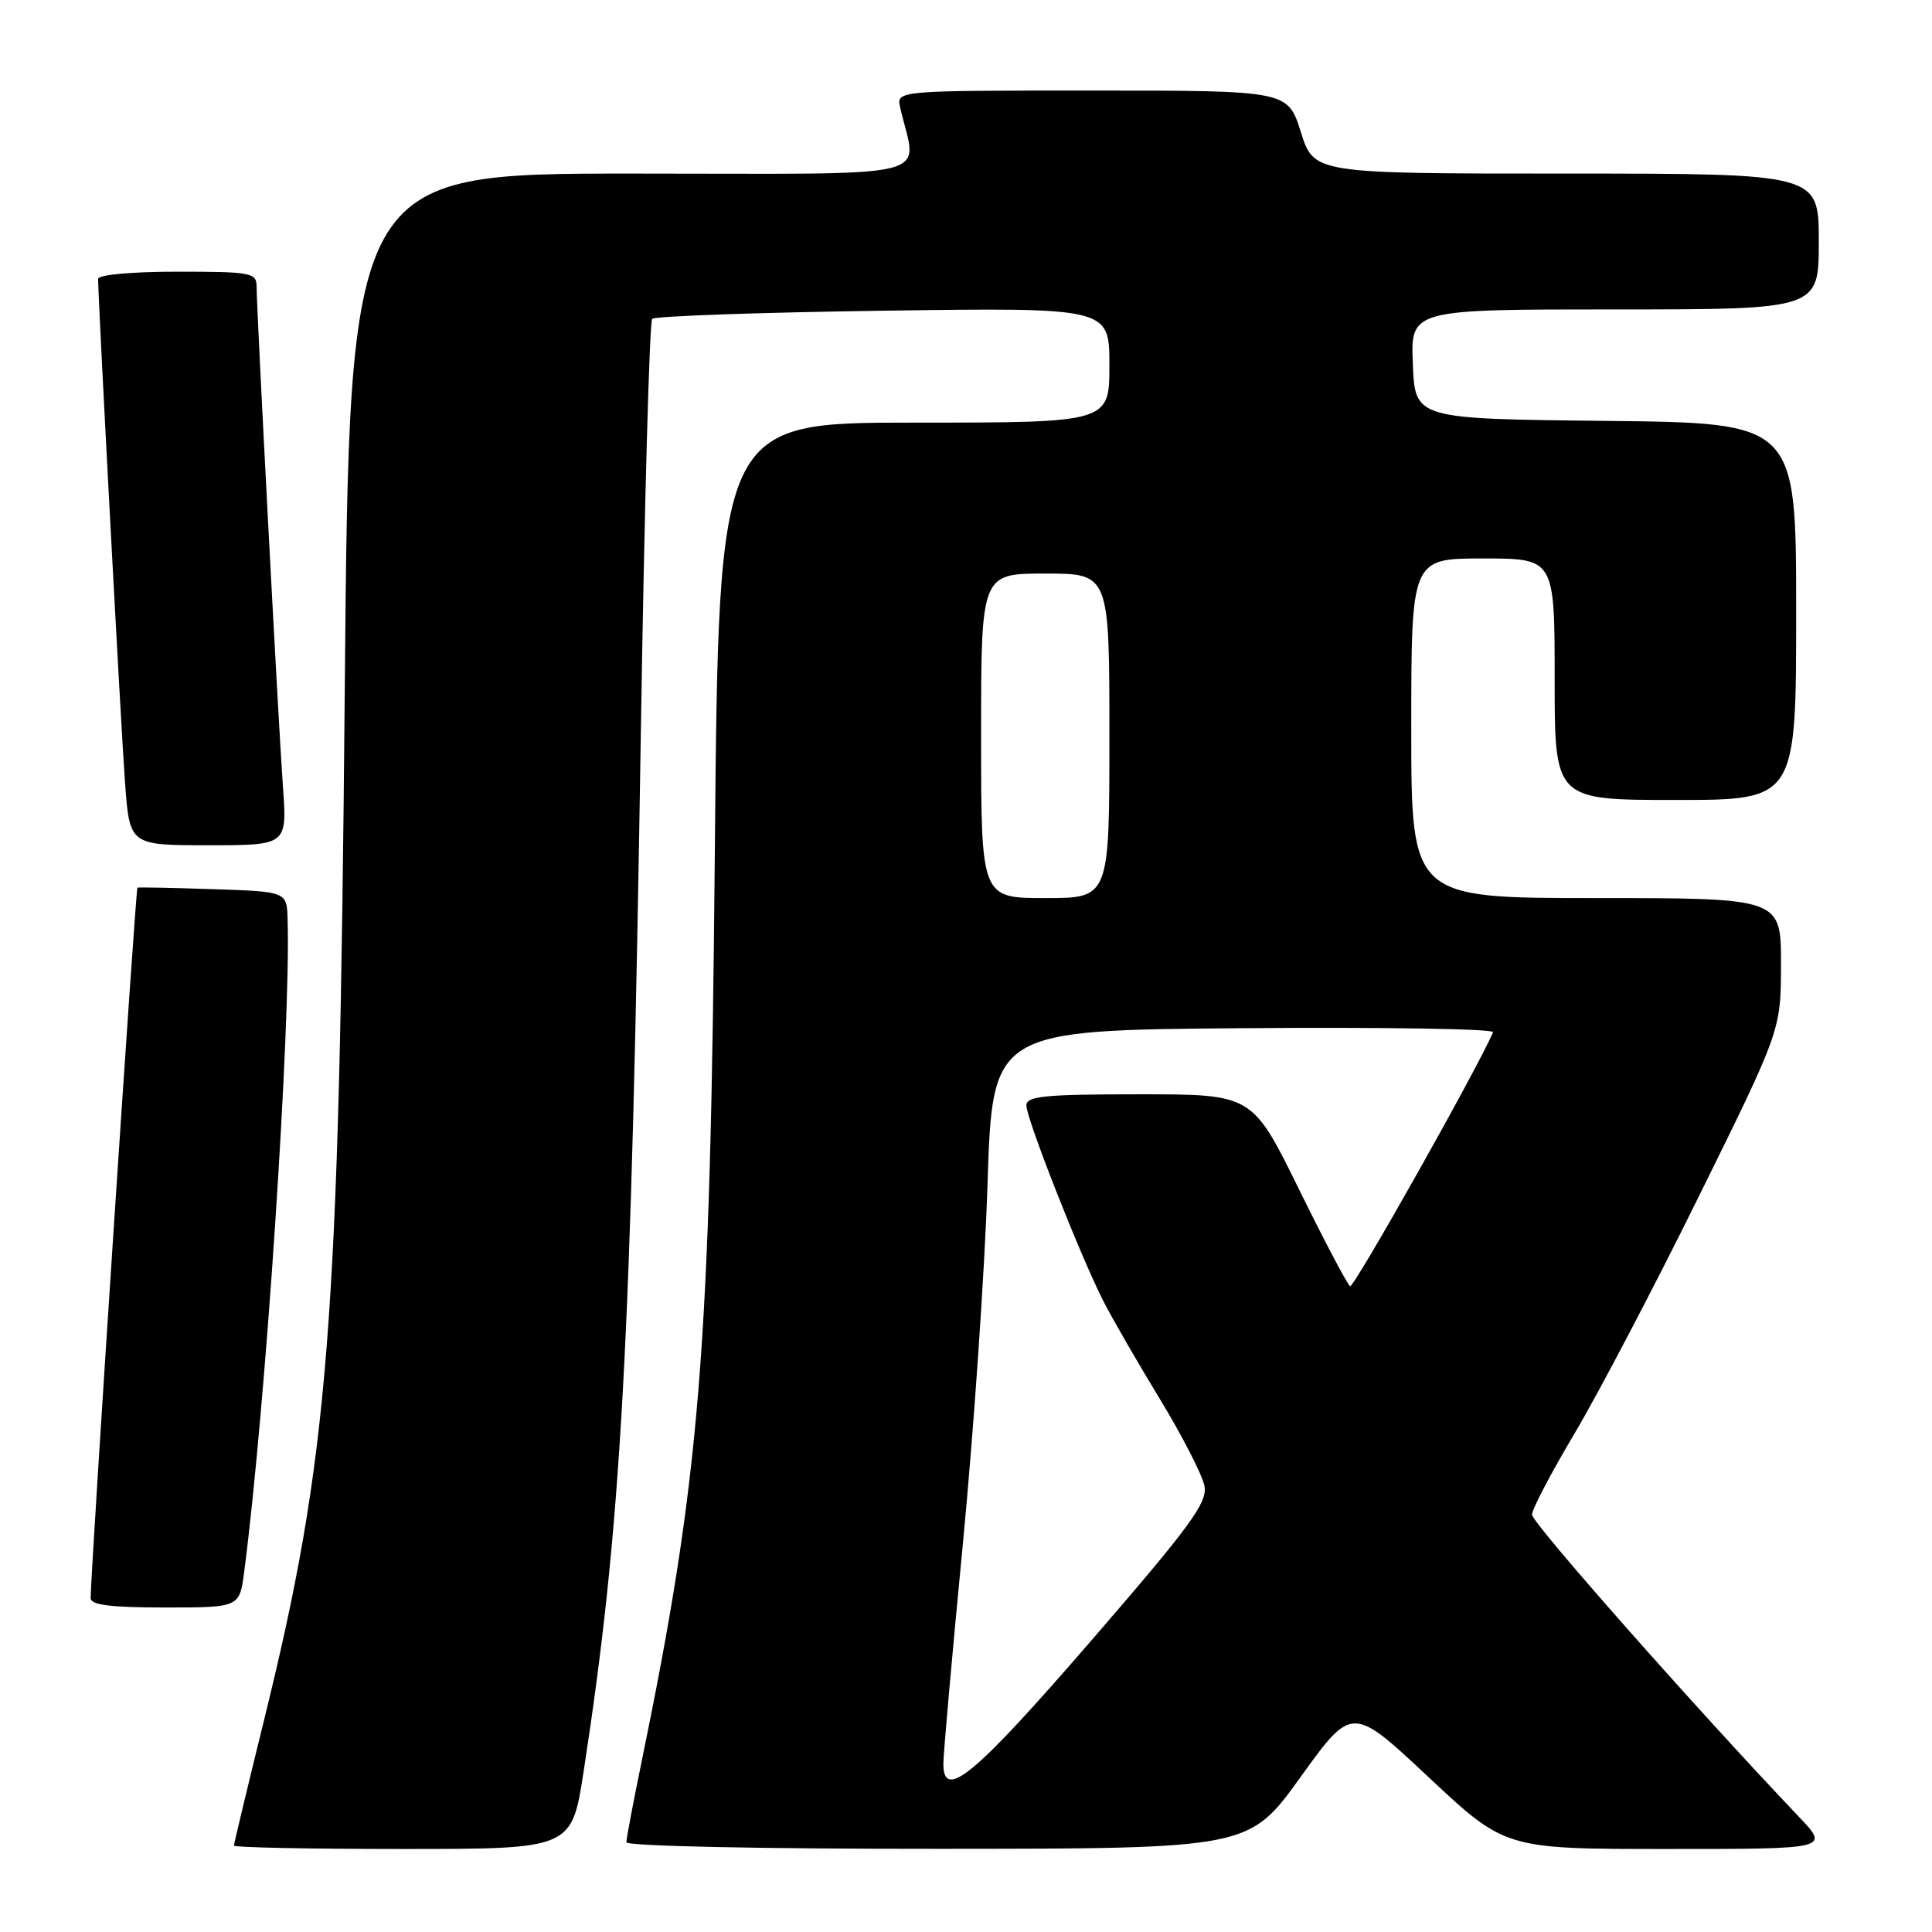 <?xml version="1.0" encoding="UTF-8" standalone="no"?>
<!DOCTYPE svg PUBLIC "-//W3C//DTD SVG 1.1//EN" "http://www.w3.org/Graphics/SVG/1.1/DTD/svg11.dtd" >
<svg xmlns="http://www.w3.org/2000/svg" xmlns:xlink="http://www.w3.org/1999/xlink" version="1.1" viewBox="0 0 256 256">
 <g >
 <path fill="currentColor"
d=" M 77.33 234.75 C 82.36 202.06 83.64 178.81 84.93 96.20 C 85.39 66.88 86.06 42.61 86.42 42.25 C 86.78 41.89 100.56 41.40 117.04 41.17 C 147.00 40.75 147.00 40.75 147.00 48.38 C 147.00 56.00 147.00 56.00 121.11 56.00 C 95.22 56.00 95.22 56.00 94.72 112.75 C 94.13 179.35 92.82 195.48 84.93 233.86 C 83.87 239.01 83.00 243.62 83.00 244.11 C 83.00 244.62 100.80 244.99 124.25 244.98 C 165.50 244.96 165.50 244.96 172.33 235.47 C 179.16 225.99 179.16 225.99 189.30 235.49 C 199.45 245.00 199.45 245.00 220.93 245.00 C 242.42 245.00 242.42 245.00 238.38 240.75 C 224.70 226.37 203.00 201.80 203.00 200.70 C 203.00 199.98 205.54 195.15 208.63 189.95 C 211.73 184.75 219.15 170.60 225.12 158.50 C 235.98 136.50 235.98 136.50 235.99 127.75 C 236.00 119.00 236.00 119.00 211.50 119.00 C 187.00 119.00 187.00 119.00 187.00 96.50 C 187.00 74.00 187.00 74.00 196.50 74.00 C 206.00 74.00 206.00 74.00 206.00 90.00 C 206.00 106.00 206.00 106.00 222.00 106.00 C 238.00 106.00 238.00 106.00 238.00 81.02 C 238.00 56.03 238.00 56.03 212.75 55.77 C 187.50 55.50 187.50 55.50 187.21 48.25 C 186.91 41.00 186.91 41.00 213.96 41.00 C 241.00 41.00 241.00 41.00 241.00 32.00 C 241.00 23.00 241.00 23.00 207.55 23.00 C 174.10 23.00 174.10 23.00 172.37 17.50 C 170.63 12.00 170.63 12.00 144.70 12.00 C 118.77 12.00 118.77 12.00 119.28 14.25 C 121.48 23.97 125.40 23.00 83.77 23.00 C 46.28 23.00 46.28 23.00 45.68 91.75 C 44.94 176.19 43.62 192.89 34.93 228.16 C 32.77 236.93 31.00 244.31 31.00 244.55 C 31.00 244.80 41.07 245.00 53.37 245.00 C 75.75 245.00 75.75 245.00 77.33 234.75 Z  M 32.36 208.25 C 35.19 186.51 38.54 136.13 38.11 121.82 C 38.00 118.14 38.00 118.14 28.25 117.82 C 22.89 117.64 18.37 117.55 18.21 117.62 C 17.98 117.72 12.06 207.59 12.01 211.75 C 12.00 212.67 14.63 213.00 21.87 213.00 C 31.74 213.00 31.74 213.00 32.36 208.25 Z  M 37.49 104.25 C 36.87 95.55 34.00 41.03 34.00 37.97 C 34.00 36.13 33.28 36.00 23.50 36.00 C 17.42 36.00 13.00 36.41 13.00 36.96 C 13.00 39.70 16.04 96.66 16.57 103.75 C 17.18 112.00 17.18 112.00 27.61 112.00 C 38.05 112.00 38.05 112.00 37.49 104.25 Z  M 125.00 233.72 C 125.00 232.40 126.17 219.20 127.60 204.41 C 129.02 189.61 130.49 168.28 130.85 157.00 C 131.50 136.50 131.50 136.50 164.84 136.24 C 183.17 136.09 198.02 136.33 197.84 136.77 C 195.83 141.50 179.38 170.73 178.89 170.43 C 178.54 170.21 175.47 164.40 172.09 157.52 C 165.93 145.00 165.93 145.00 150.96 145.00 C 138.42 145.00 136.00 145.24 136.00 146.48 C 136.00 148.23 143.15 166.41 146.18 172.36 C 147.34 174.64 150.72 180.50 153.70 185.40 C 156.67 190.29 159.33 195.47 159.60 196.90 C 160.01 199.11 157.76 202.18 144.50 217.50 C 129.12 235.27 125.00 238.69 125.00 233.72 Z  M 130.00 97.50 C 130.00 76.00 130.00 76.00 138.50 76.00 C 147.00 76.00 147.00 76.00 147.00 97.50 C 147.00 119.00 147.00 119.00 138.50 119.00 C 130.00 119.00 130.00 119.00 130.00 97.50 Z "/>
</g>
</svg>